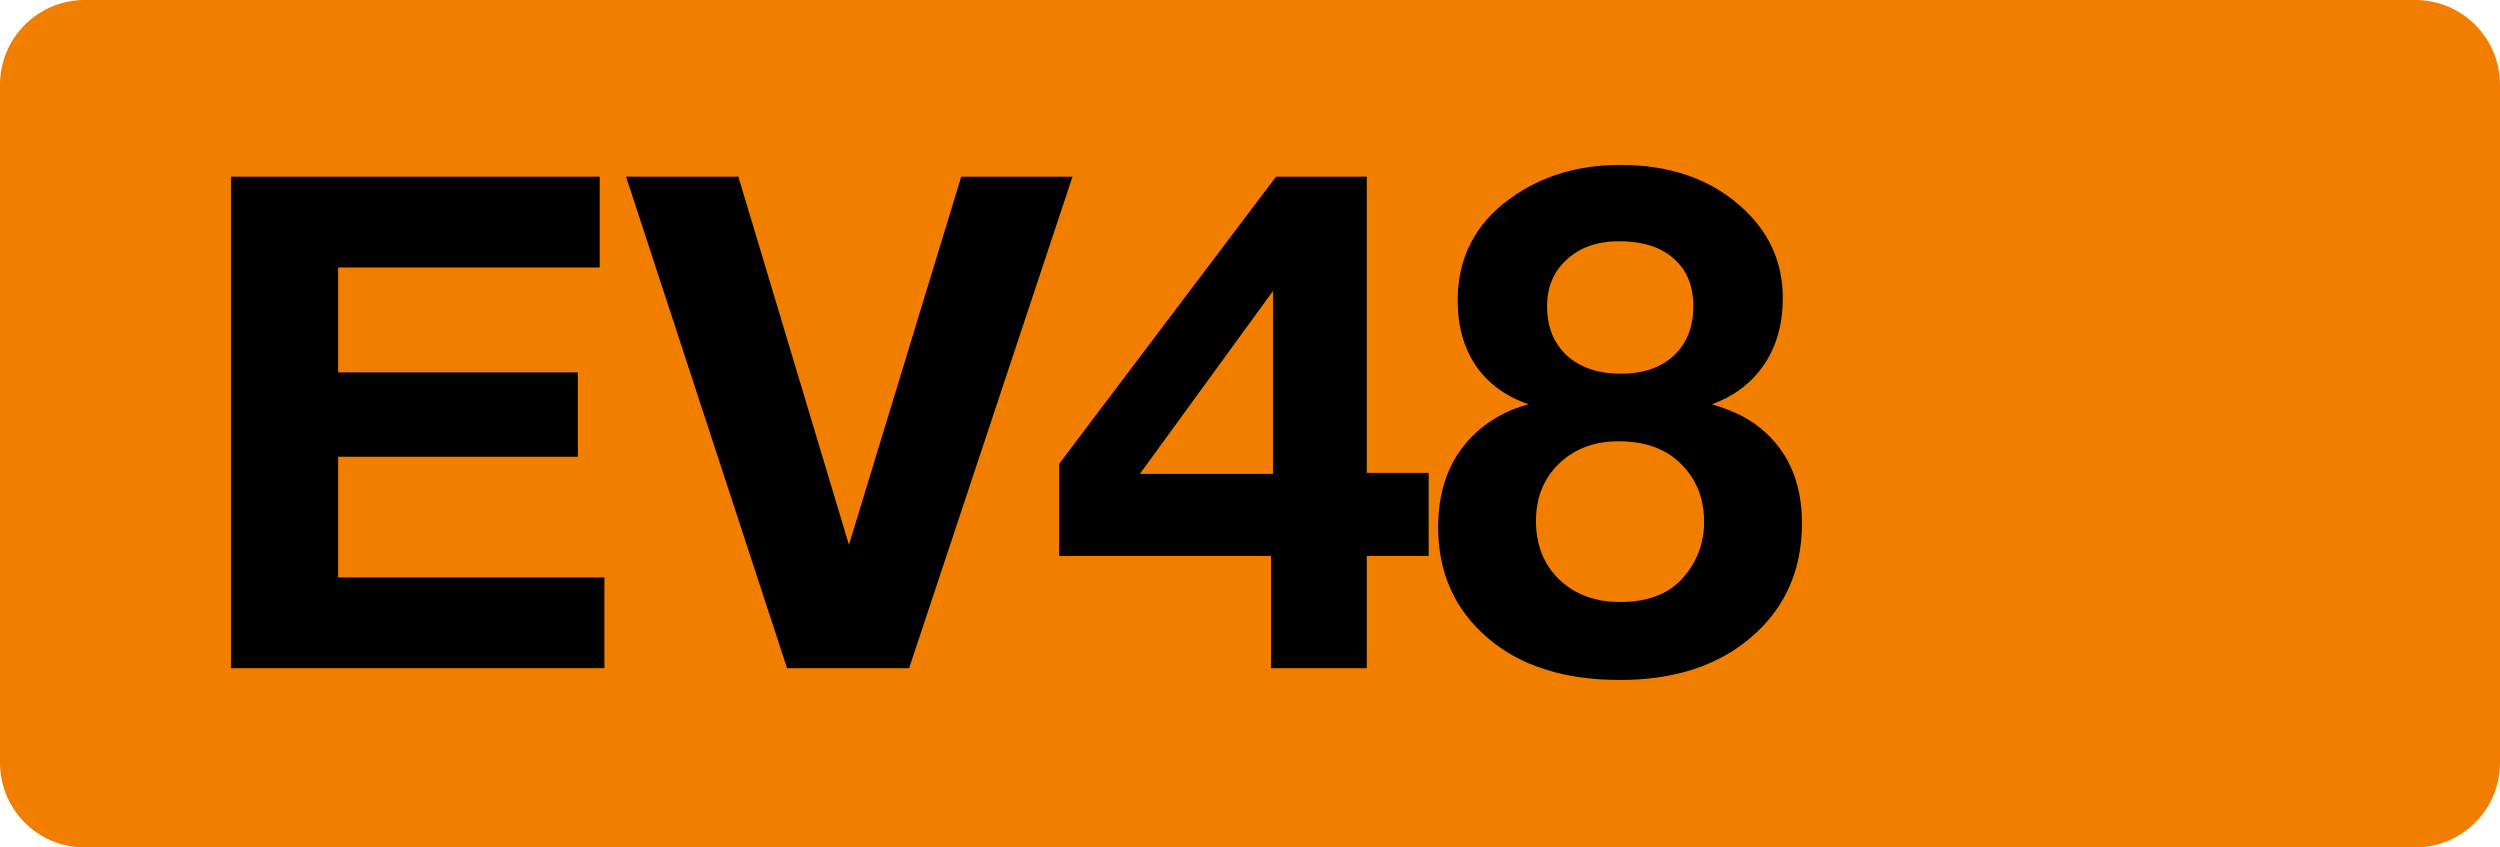 <svg class="color-immutable" width="59" height="20" viewBox="0 0 59 20" fill="none" xmlns="http://www.w3.org/2000/svg"><path fill-rule="evenodd" clip-rule="evenodd" d="M2 0a2 2 0 0 0-2 2v16a2 2 0 0 0 2 2h55a2 2 0 0 0 2-2V2a2 2 0 0 0-2-2H2Z" fill="#F27E00"/><path d="M14.153 4.17v2.142H7.98v2.476h5.657v1.991H7.98v2.849h6.284v2.142H5.45V4.17h8.704ZM25.311 4.17l-3.856 11.6h-2.88l-3.8-11.6h2.65l2.61 8.688 2.65-8.688h2.626ZM33.716 11.16v1.96h-1.46v2.65h-2.261v-2.65h-4.999v-2.174l5.118-6.776h2.142v6.99h1.46Zm-3.674.024V6.868L26.9 11.184h3.142ZM36.075 9.541c-.54-.185-.955-.489-1.246-.912-.285-.423-.428-.936-.428-1.54 0-1.004.412-1.806 1.237-2.403.73-.53 1.598-.794 2.603-.794 1.143 0 2.076.315 2.801.944.688.593 1.032 1.325 1.032 2.198 0 .609-.146 1.13-.437 1.563-.29.434-.703.749-1.238.944.418.122.76.278 1.024.469.735.534 1.103 1.314 1.103 2.34 0 1.18-.453 2.119-1.357 2.817-.762.587-1.74.88-2.936.88-1.296 0-2.327-.322-3.094-.967-.8-.672-1.199-1.553-1.199-2.642 0-1.021.355-1.812 1.064-2.373.322-.248.68-.423 1.07-.524Zm2.134-3.848c-.508 0-.917.143-1.23.429-.312.28-.468.65-.468 1.11 0 .482.156.868.468 1.159.318.286.741.428 1.27.428s.947-.142 1.254-.428c.306-.286.46-.674.46-1.166 0-.482-.156-.857-.468-1.127-.307-.27-.735-.405-1.286-.405Zm-.016 4.721c-.57 0-1.039.178-1.404.532-.36.349-.54.799-.54 1.349 0 .566.183 1.026.548 1.38.37.355.849.532 1.436.532.667 0 1.167-.196 1.5-.587.322-.376.484-.81.484-1.301 0-.561-.185-1.021-.556-1.381-.354-.35-.843-.524-1.468-.524Z" fill="#000"/></svg>